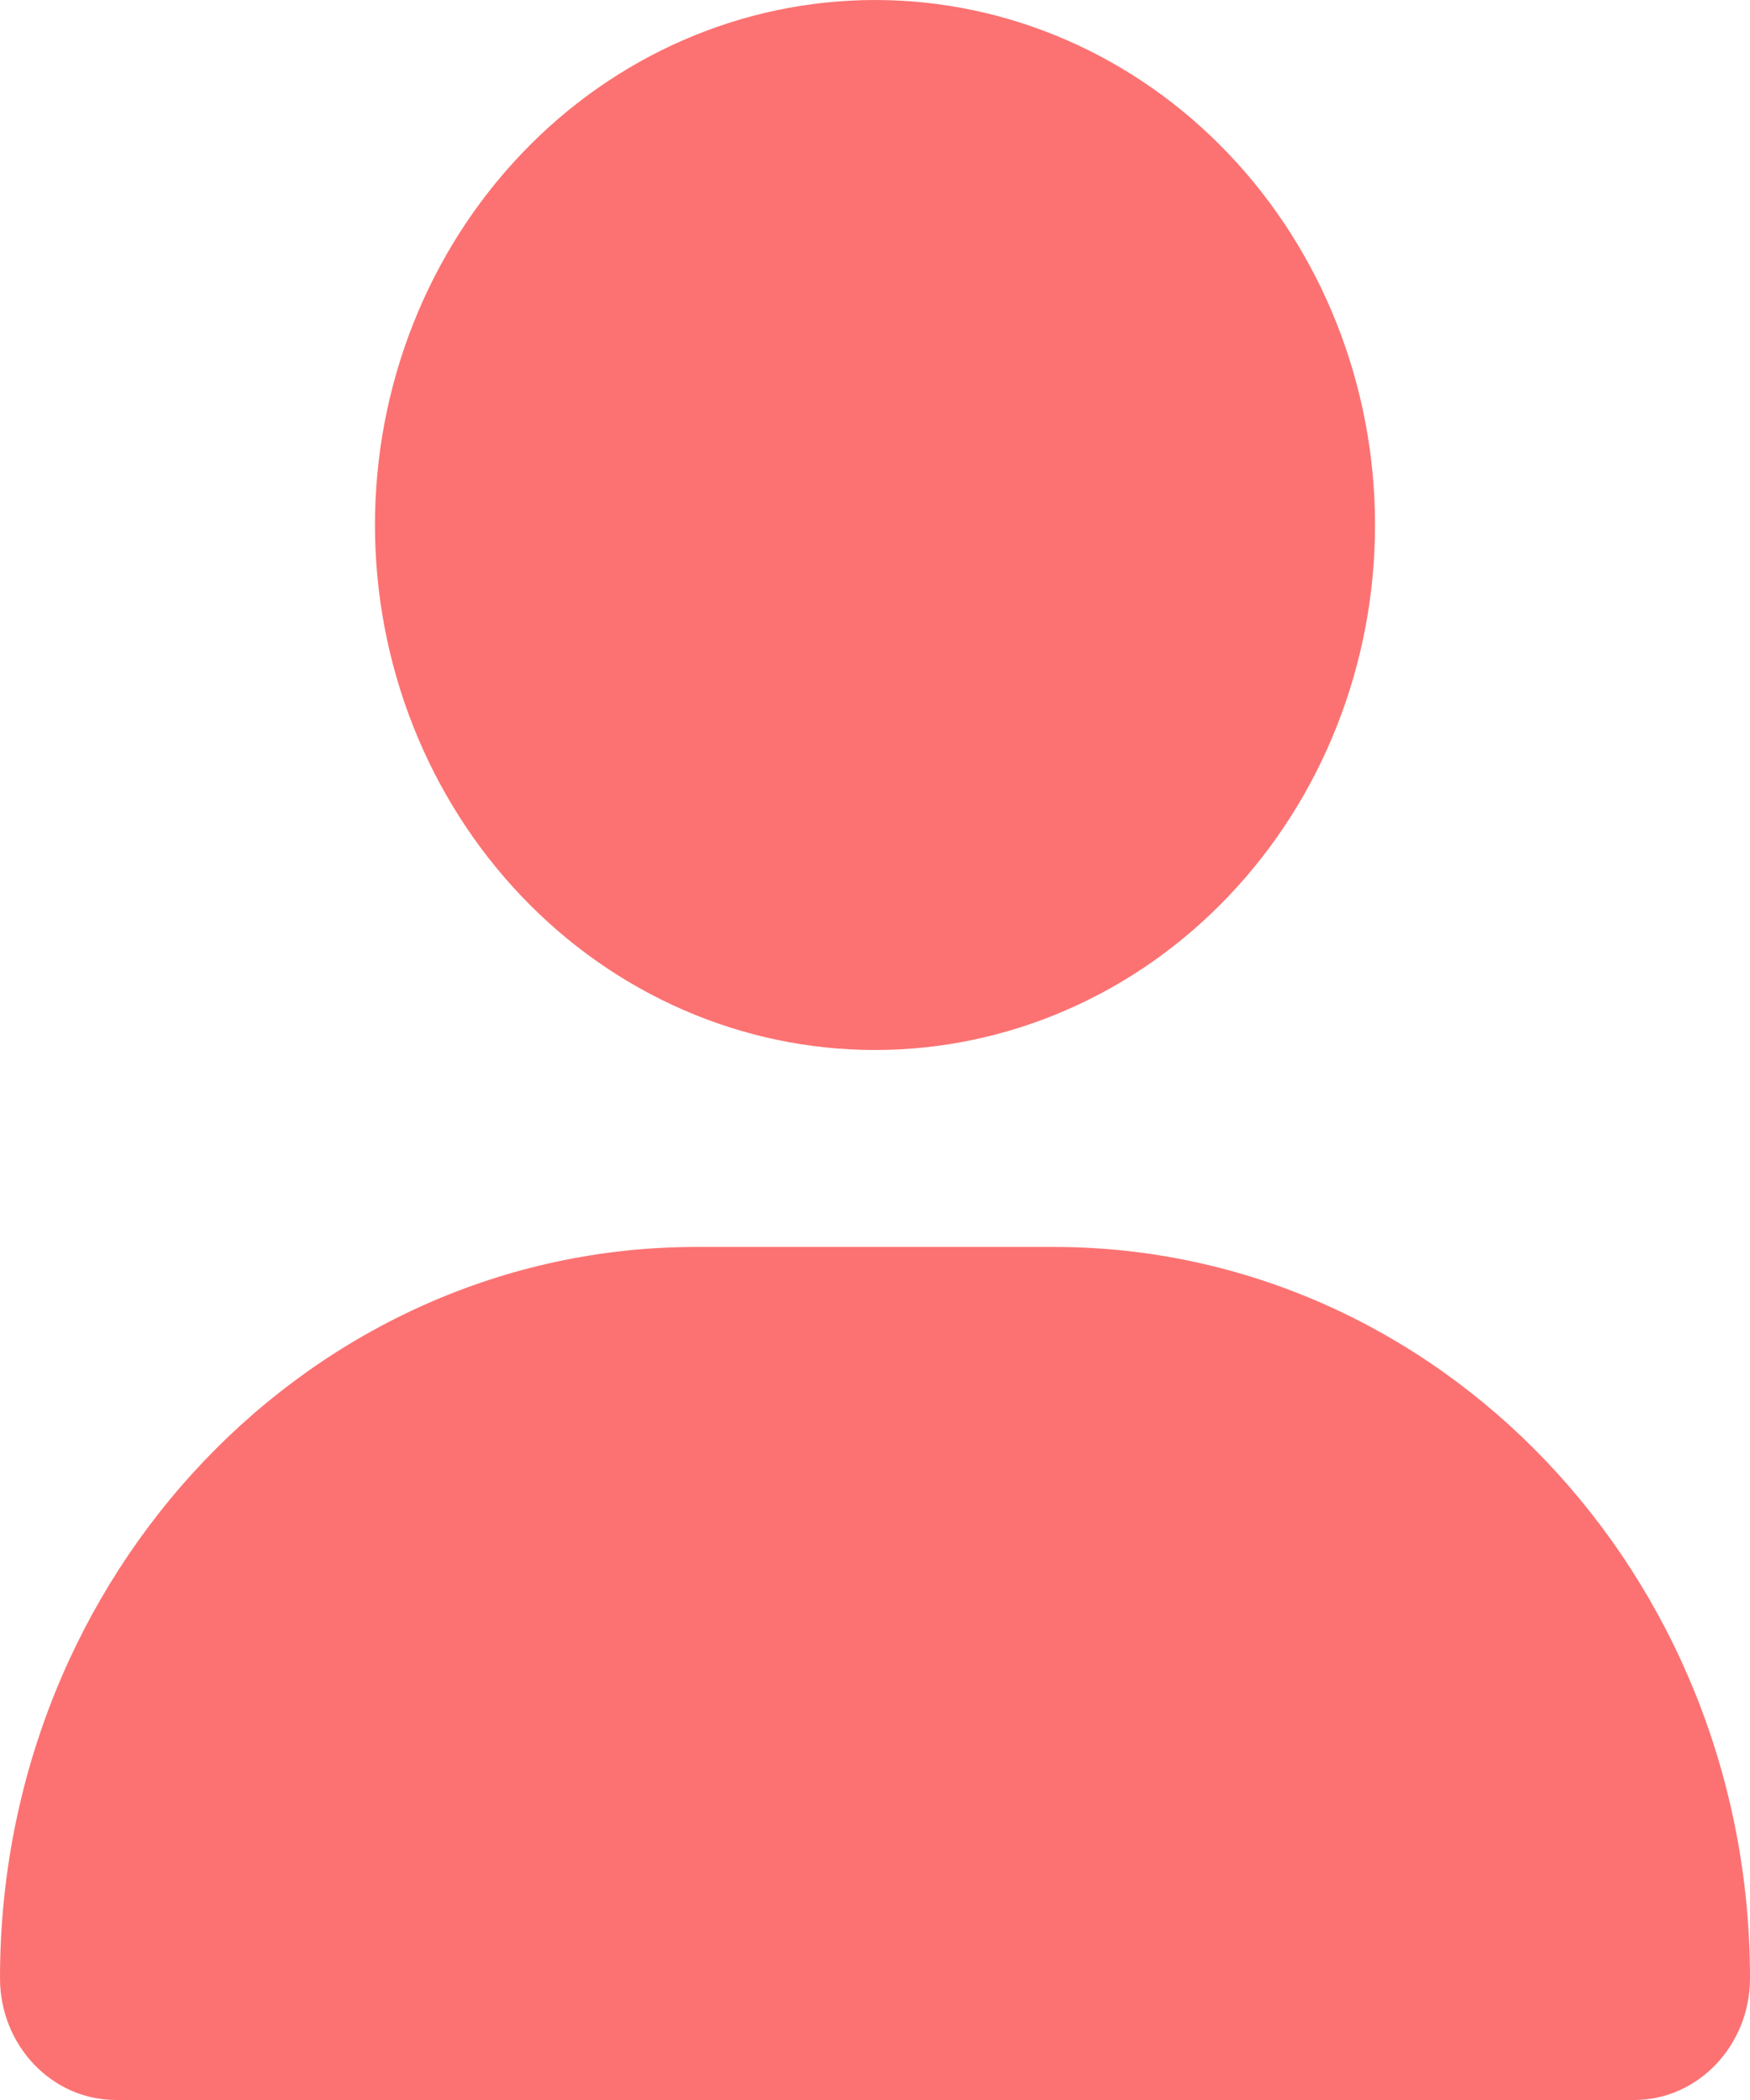 <svg width="15" height="18" viewBox="0 0 15 18" fill="none" xmlns="http://www.w3.org/2000/svg">
<g clip-path="url(#clip0_116_850)">
<path d="M7.5 9C8.637 9 9.727 8.526 10.53 7.682C11.334 6.838 11.786 5.693 11.786 4.5C11.786 3.307 11.334 2.162 10.53 1.318C9.727 0.474 8.637 0 7.5 0C6.363 0 5.273 0.474 4.47 1.318C3.666 2.162 3.214 3.307 3.214 4.5C3.214 5.693 3.666 6.838 4.47 7.682C5.273 8.526 6.363 9 7.5 9ZM5.97 10.688C2.672 10.688 0 13.493 0 16.956C0 17.532 0.445 18 0.994 18H14.006C14.555 18 15 17.532 15 16.956C15 13.493 12.328 10.688 9.03 10.688H5.97Z" fill="#FC7272"/>
</g>
<defs>
<clipPath id="clip0_116_850">
<rect width="15" height="18" fill="white"/>
</clipPath>
</defs>
</svg>
